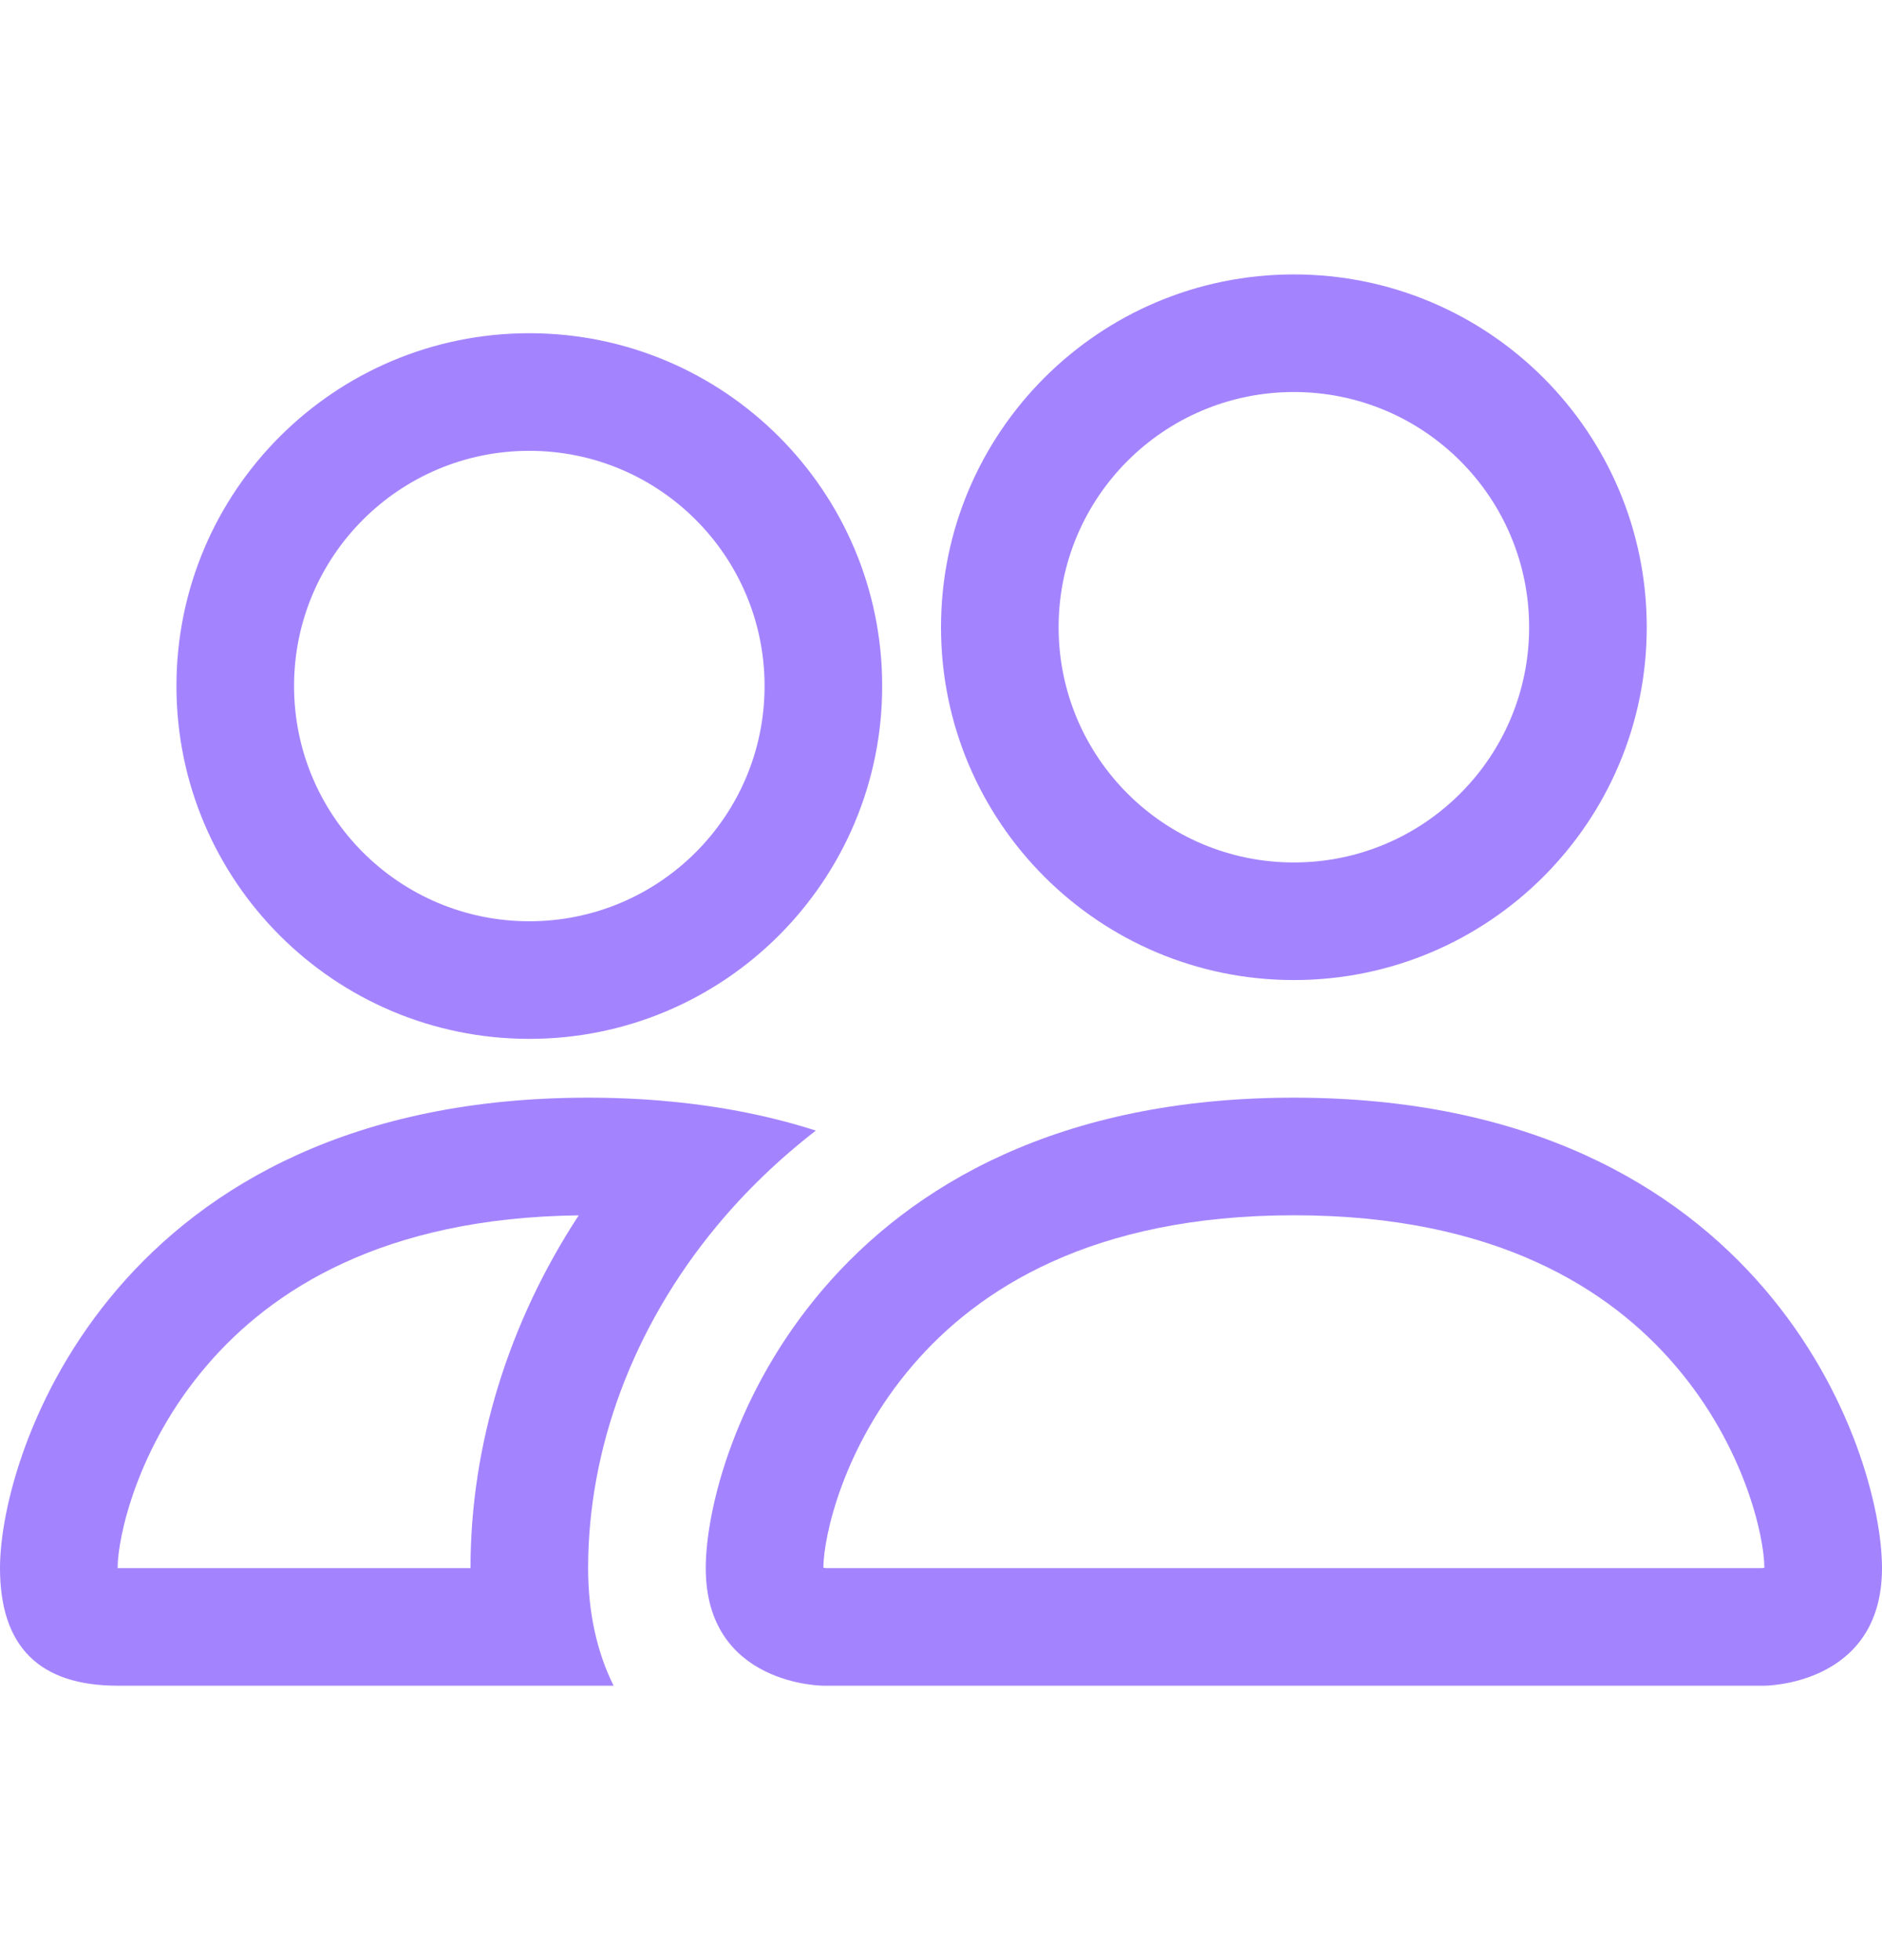 <svg width="24" height="25" viewBox="0 0 24 25" fill="none" xmlns="http://www.w3.org/2000/svg">
<path d="M22.5 21.5C22.5 21.5 24 21.5 24 20C24 18.5 22.5 14 16.5 14C10.5 14 9 18.5 9 20C9 21.5 10.5 21.5 10.5 21.5H22.5ZM10.534 20C10.528 19.999 10.521 19.998 10.512 19.997C10.508 19.996 10.504 19.995 10.5 19.995C10.502 19.599 10.75 18.45 11.639 17.414C12.47 16.444 13.924 15.5 16.5 15.5C19.076 15.5 20.53 16.444 21.361 17.414C22.25 18.45 22.498 19.599 22.5 19.995C22.496 19.995 22.492 19.996 22.488 19.997C22.479 19.998 22.472 19.999 22.466 20H10.534Z" fill="#A484FE"/>
<path d="M16.5 11C18.157 11 19.5 9.657 19.5 8C19.5 6.343 18.157 5 16.5 5C14.843 5 13.5 6.343 13.5 8C13.5 9.657 14.843 11 16.5 11ZM21 8C21 10.485 18.985 12.5 16.5 12.5C14.015 12.5 12 10.485 12 8C12 5.515 14.015 3.5 16.5 3.5C18.985 3.5 21 5.515 21 8Z" fill="#A484FE"/>
<path d="M10.404 14.42C9.852 14.243 9.239 14.115 8.559 14.05C8.223 14.017 7.87 14 7.5 14C1.5 14 0 18.5 0 20C0 21 0.5 21.5 1.5 21.5H7.825C7.613 21.074 7.5 20.569 7.5 20C7.5 18.485 8.066 16.937 9.135 15.644C9.5 15.203 9.924 14.791 10.404 14.42ZM7.38 15.501C6.484 16.87 6 18.432 6 20H1.5C1.5 19.609 1.746 18.455 2.639 17.414C3.457 16.459 4.879 15.53 7.38 15.501Z" fill="#A484FE"/>
<path d="M2.25 8.75C2.25 6.265 4.265 4.25 6.75 4.25C9.235 4.25 11.25 6.265 11.25 8.75C11.25 11.235 9.235 13.25 6.75 13.25C4.265 13.25 2.25 11.235 2.25 8.75ZM6.75 5.75C5.093 5.75 3.75 7.093 3.75 8.75C3.75 10.407 5.093 11.75 6.75 11.75C8.407 11.75 9.75 10.407 9.75 8.75C9.75 7.093 8.407 5.75 6.75 5.75Z" fill="#A484FE"/>
</svg>

